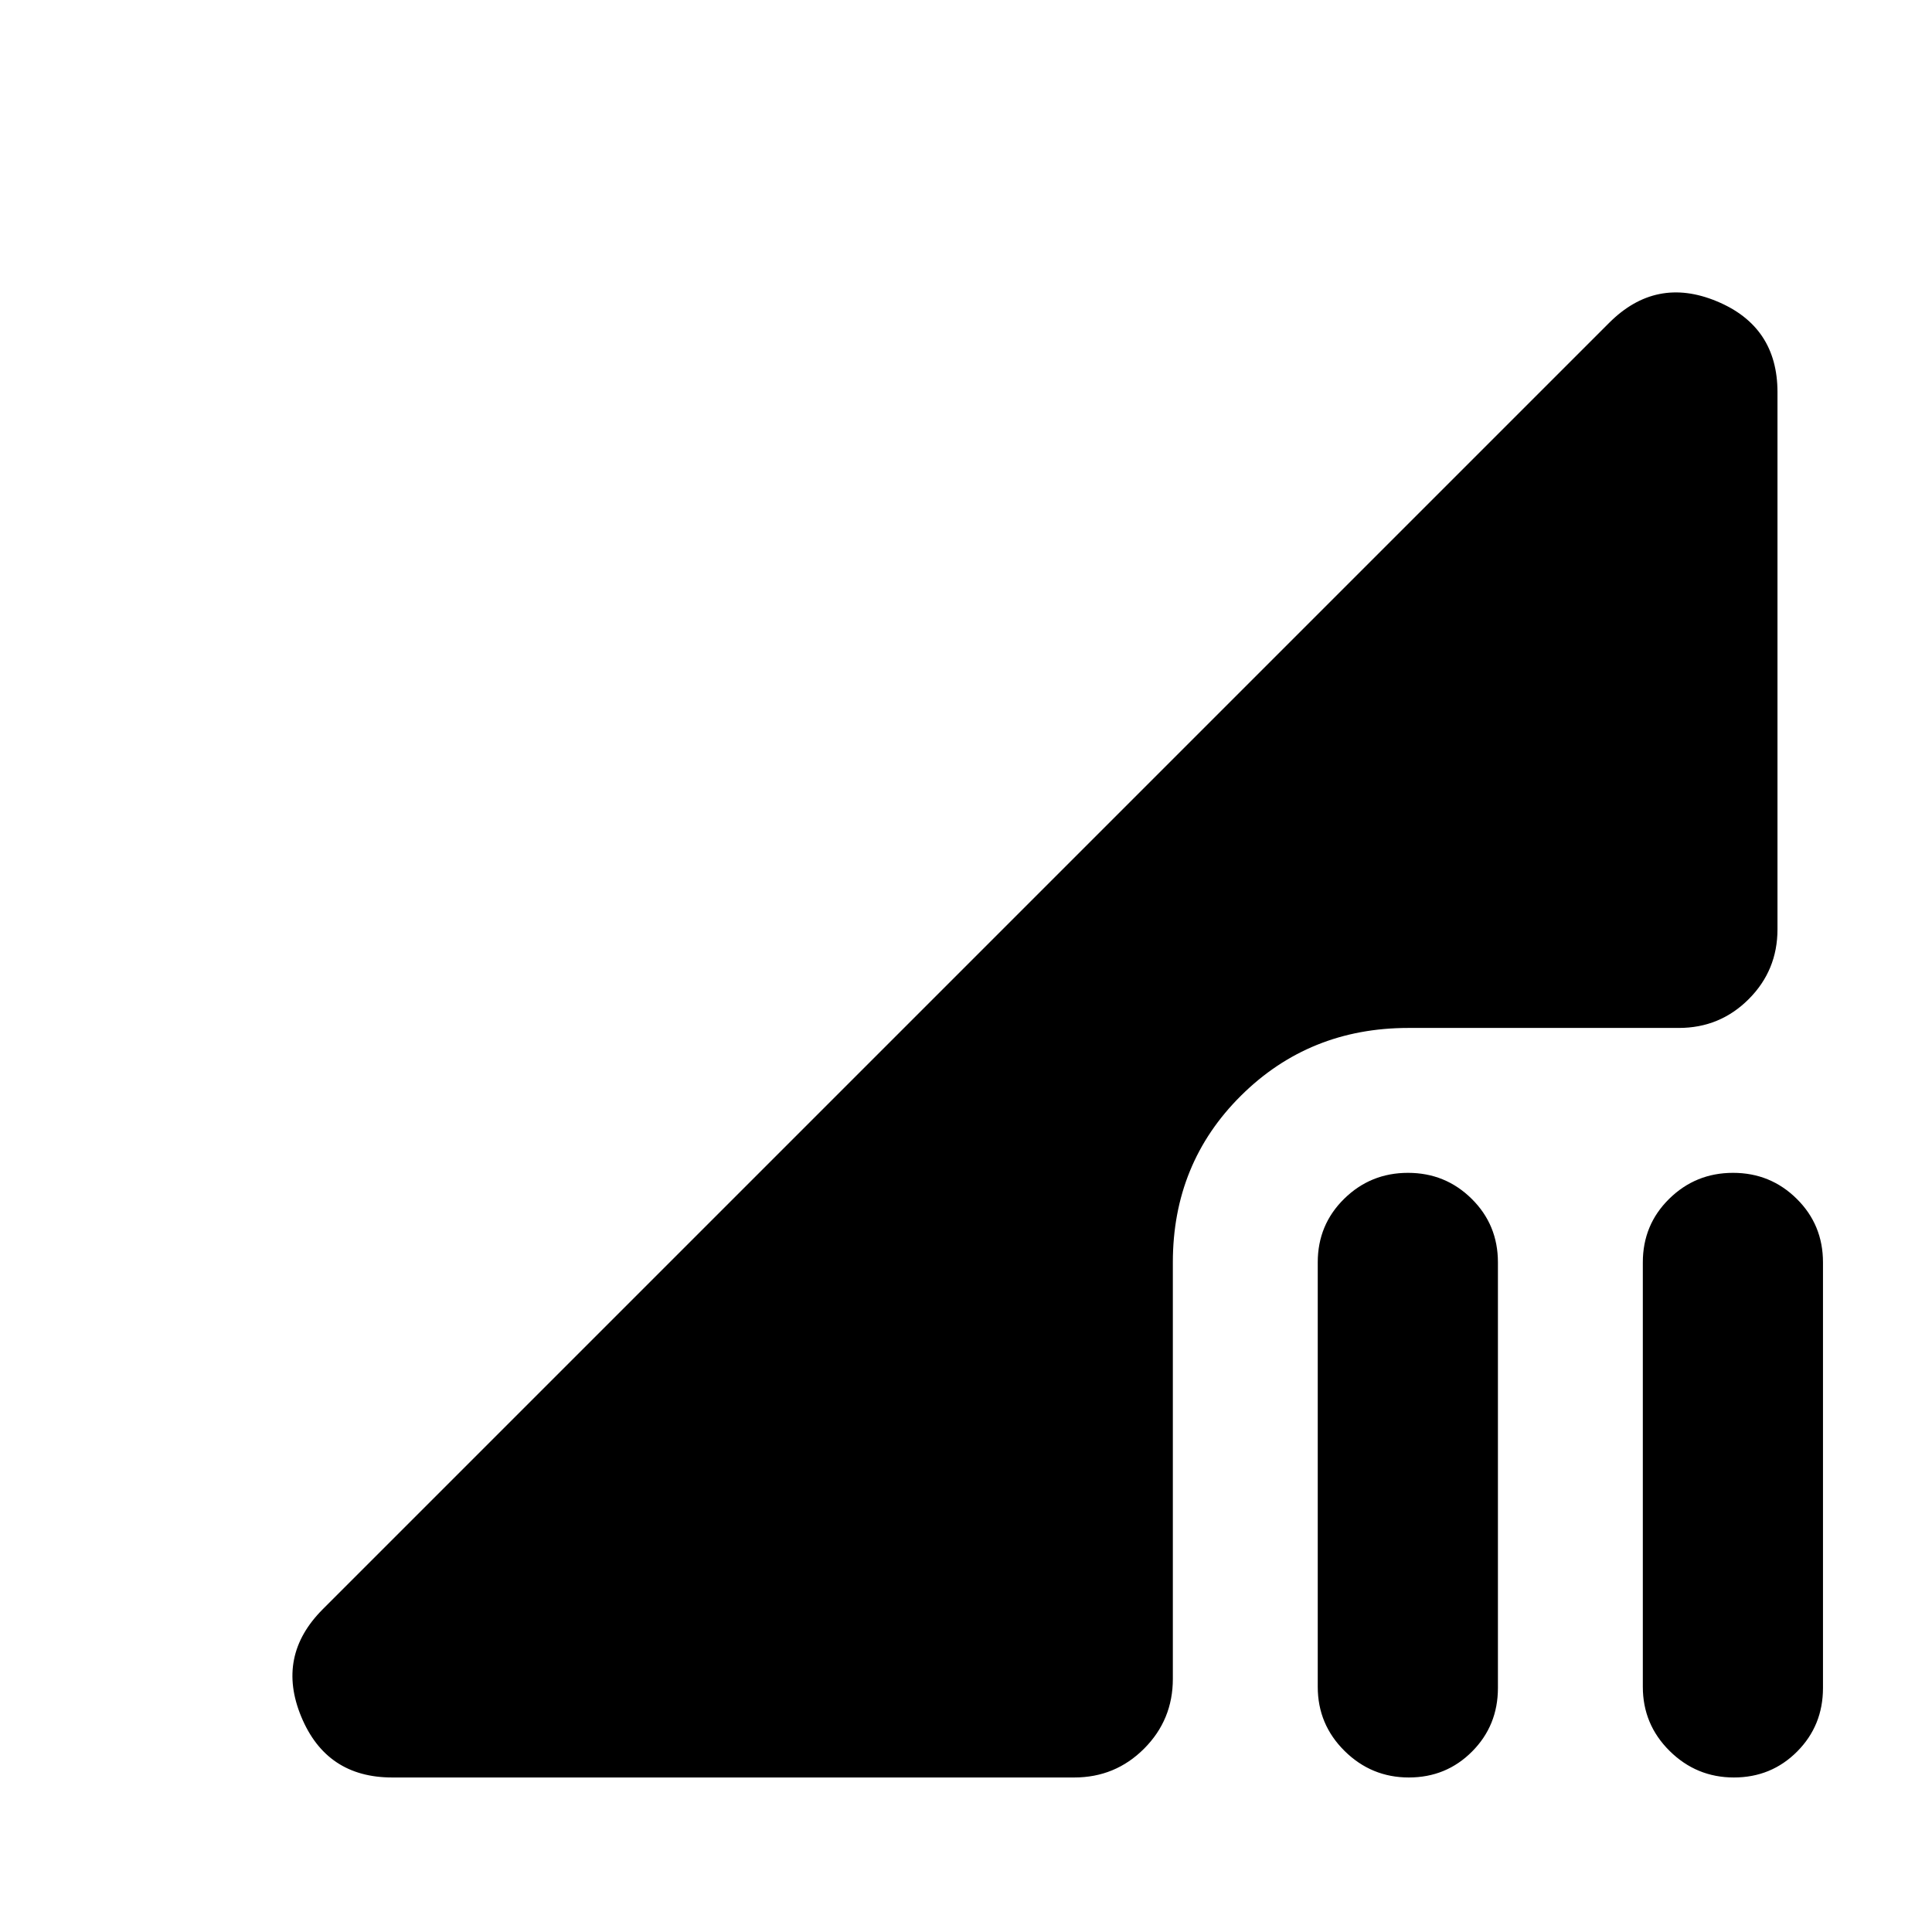 <svg xmlns="http://www.w3.org/2000/svg" height="20" viewBox="0 -960 960 960" width="20"><path d="m160.39-160.39 639.22-639.22q23.22-23.22 53.41-10.7 30.2 12.51 30.2 45.18v266.91q0 20.39-14.31 34.7-14.31 14.3-34.69 14.3H699.83q-49.26 0-83.15 33.61-33.9 33.61-33.9 82.87v206.96q0 20.38-14.3 34.69-14.31 14.31-34.7 14.31H194.87q-32.67 0-45.18-30.2-12.52-30.19 10.7-53.41Zm655.92 38.56v-210.91q0-18.69 13.11-31.58 13.12-12.9 31.72-12.9t31.64 12.9q13.05 12.89 13.05 31.58v211.48q0 18.69-12.83 31.58-12.84 12.9-31.44 12.9t-31.93-13.18q-13.32-13.17-13.32-31.87Zm-161.53 0v-210.91q0-18.69 13.12-31.58 13.11-12.9 31.72-12.9 18.6 0 31.64 12.9 13.05 12.89 13.05 31.58v211.48q0 18.69-12.84 31.58-12.83 12.9-31.43 12.9t-31.93-13.18q-13.33-13.17-13.33-31.87Z"/></svg>